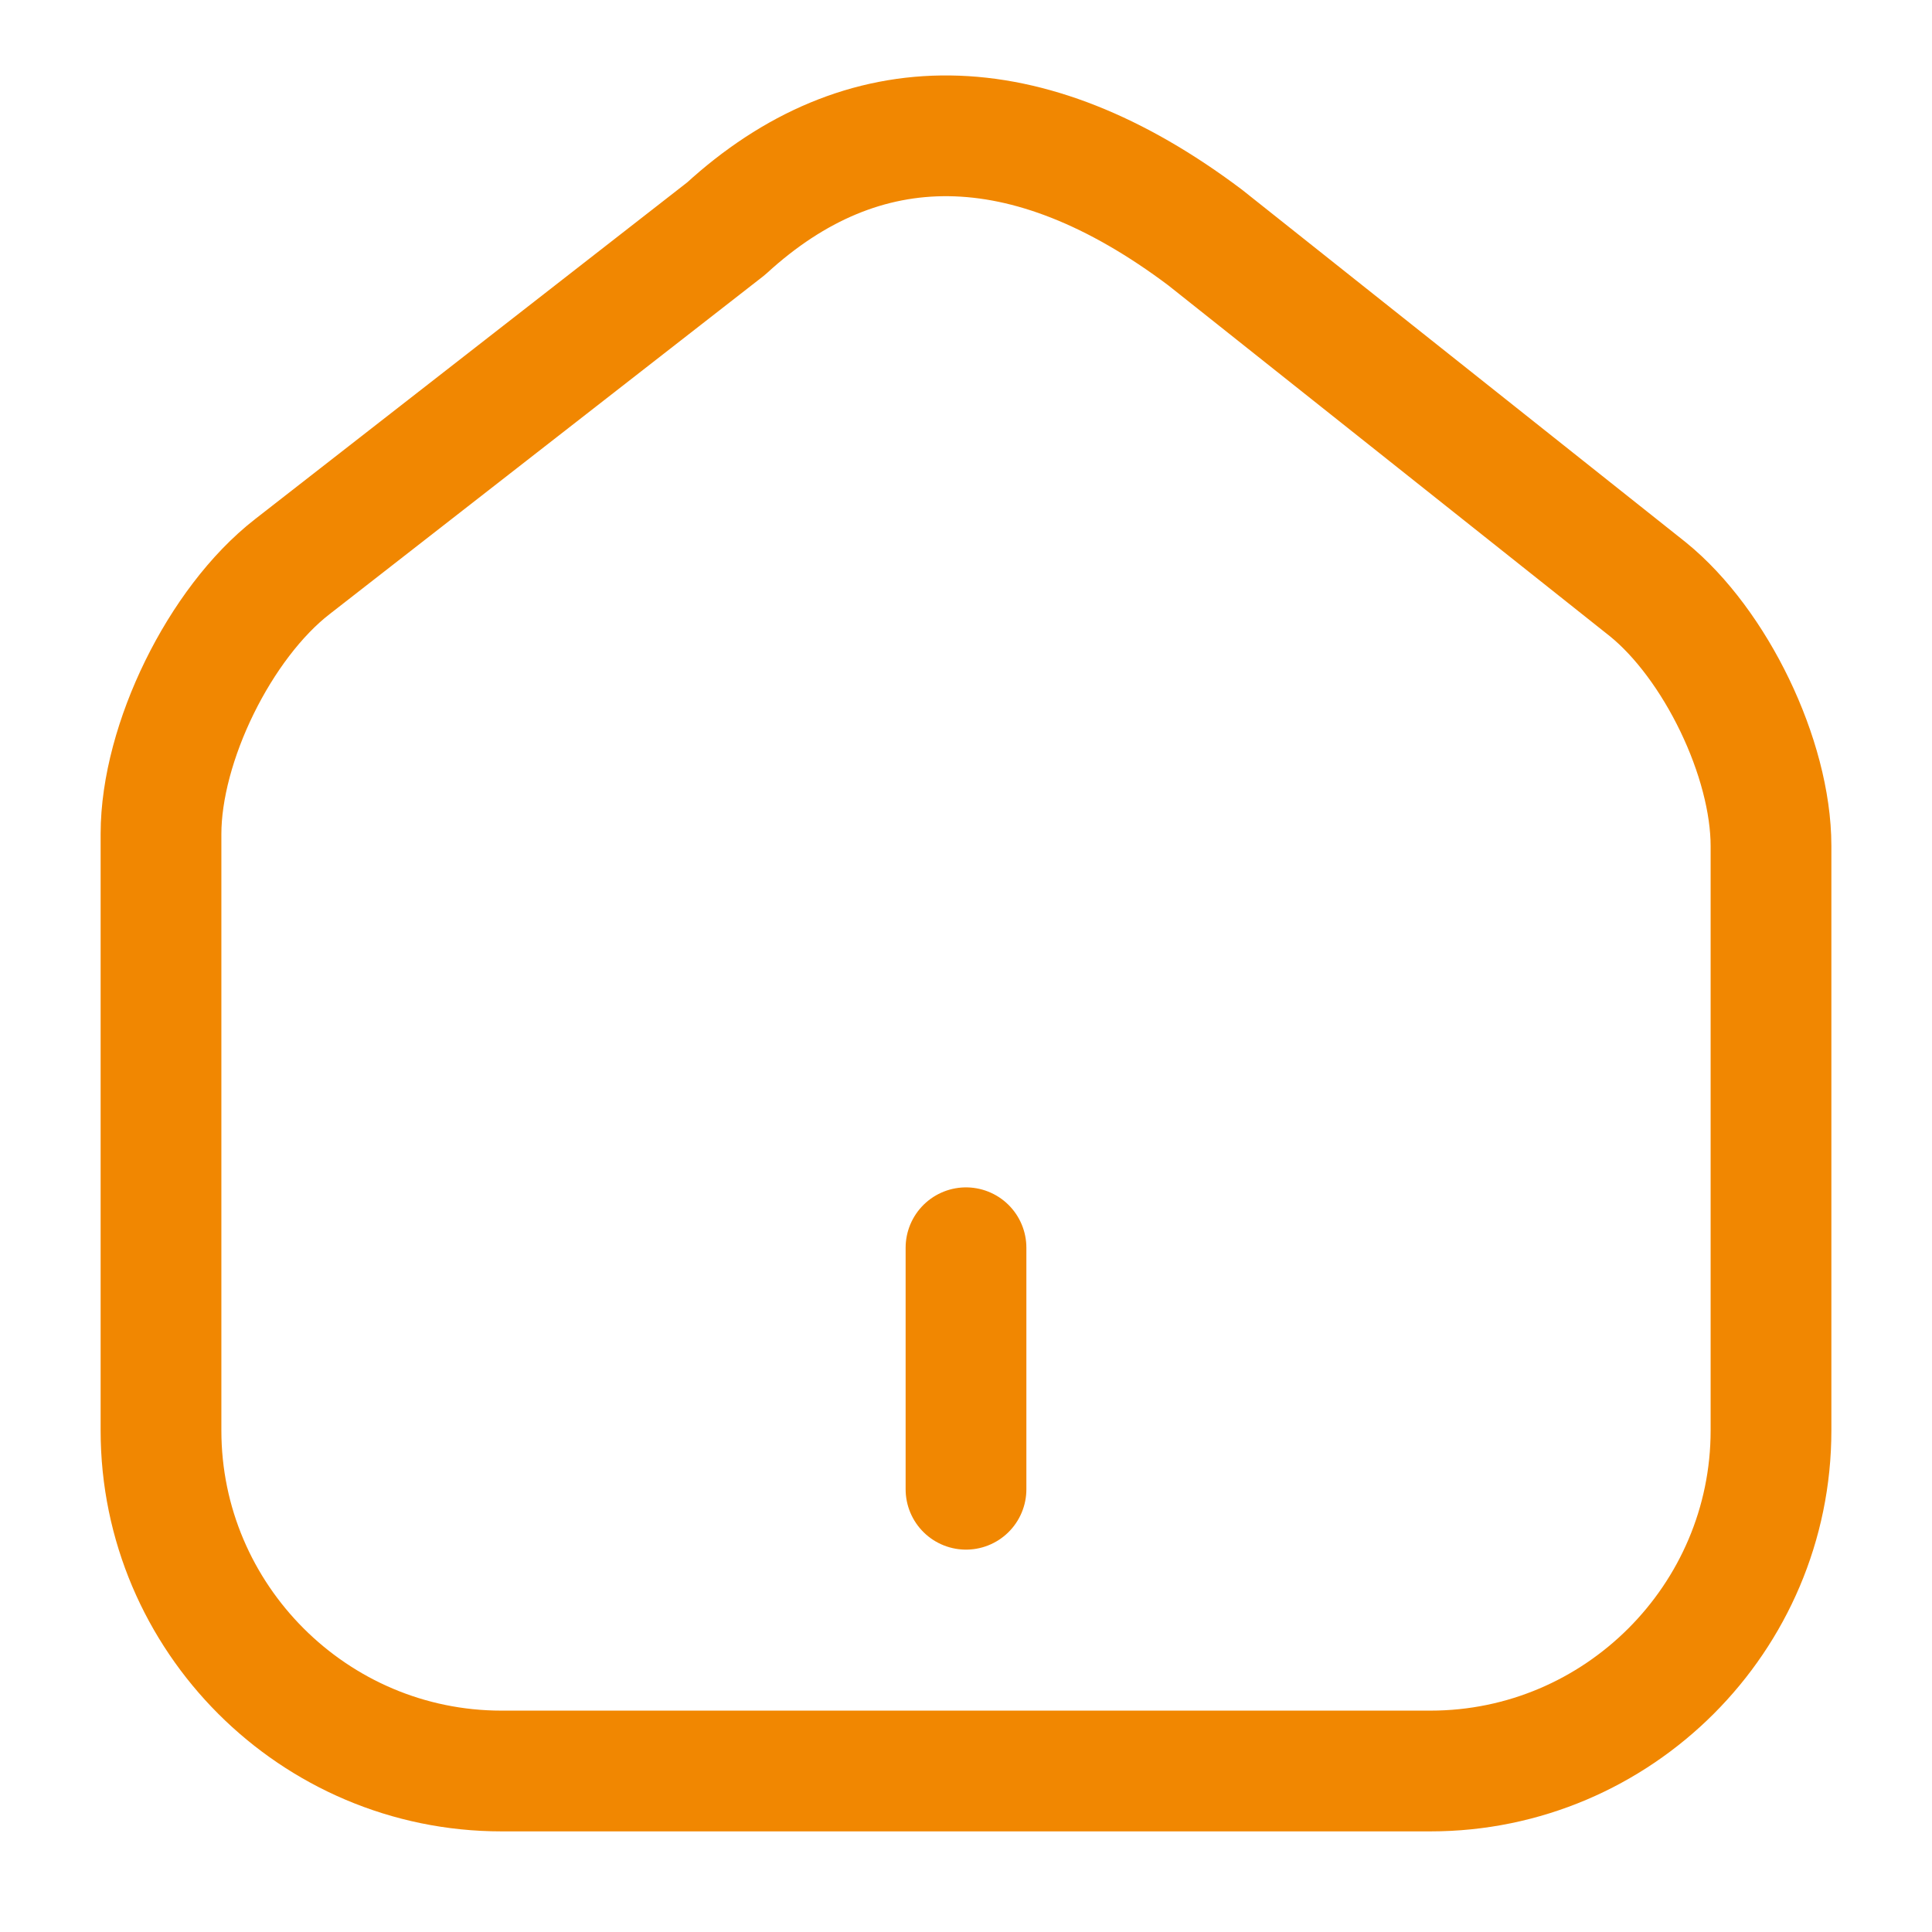 <svg width="24" height="24" viewBox="0 0 24 24" fill="none" xmlns="http://www.w3.org/2000/svg">
<path d="M9.02 2.84L3.63 7.04C2.73 7.74 2 9.23 2 10.36V17.77C2 20.1 3.9 22 6.23 22H17.77C20.1 22 22 20.1 22 17.77V10.51C22 9.42 21.31 8 20.47 7.32L14.97 2.95C12.75 1.28 10.71 1.29 9.02 2.84Z" stroke="#F18701" stroke-width="1.5" stroke-linecap="round" stroke-linejoin="round"/>
<path d="M12 18.5V15.5" stroke="#F18701" stroke-width="1.5" stroke-linecap="round" stroke-linejoin="round"/>
</svg>
